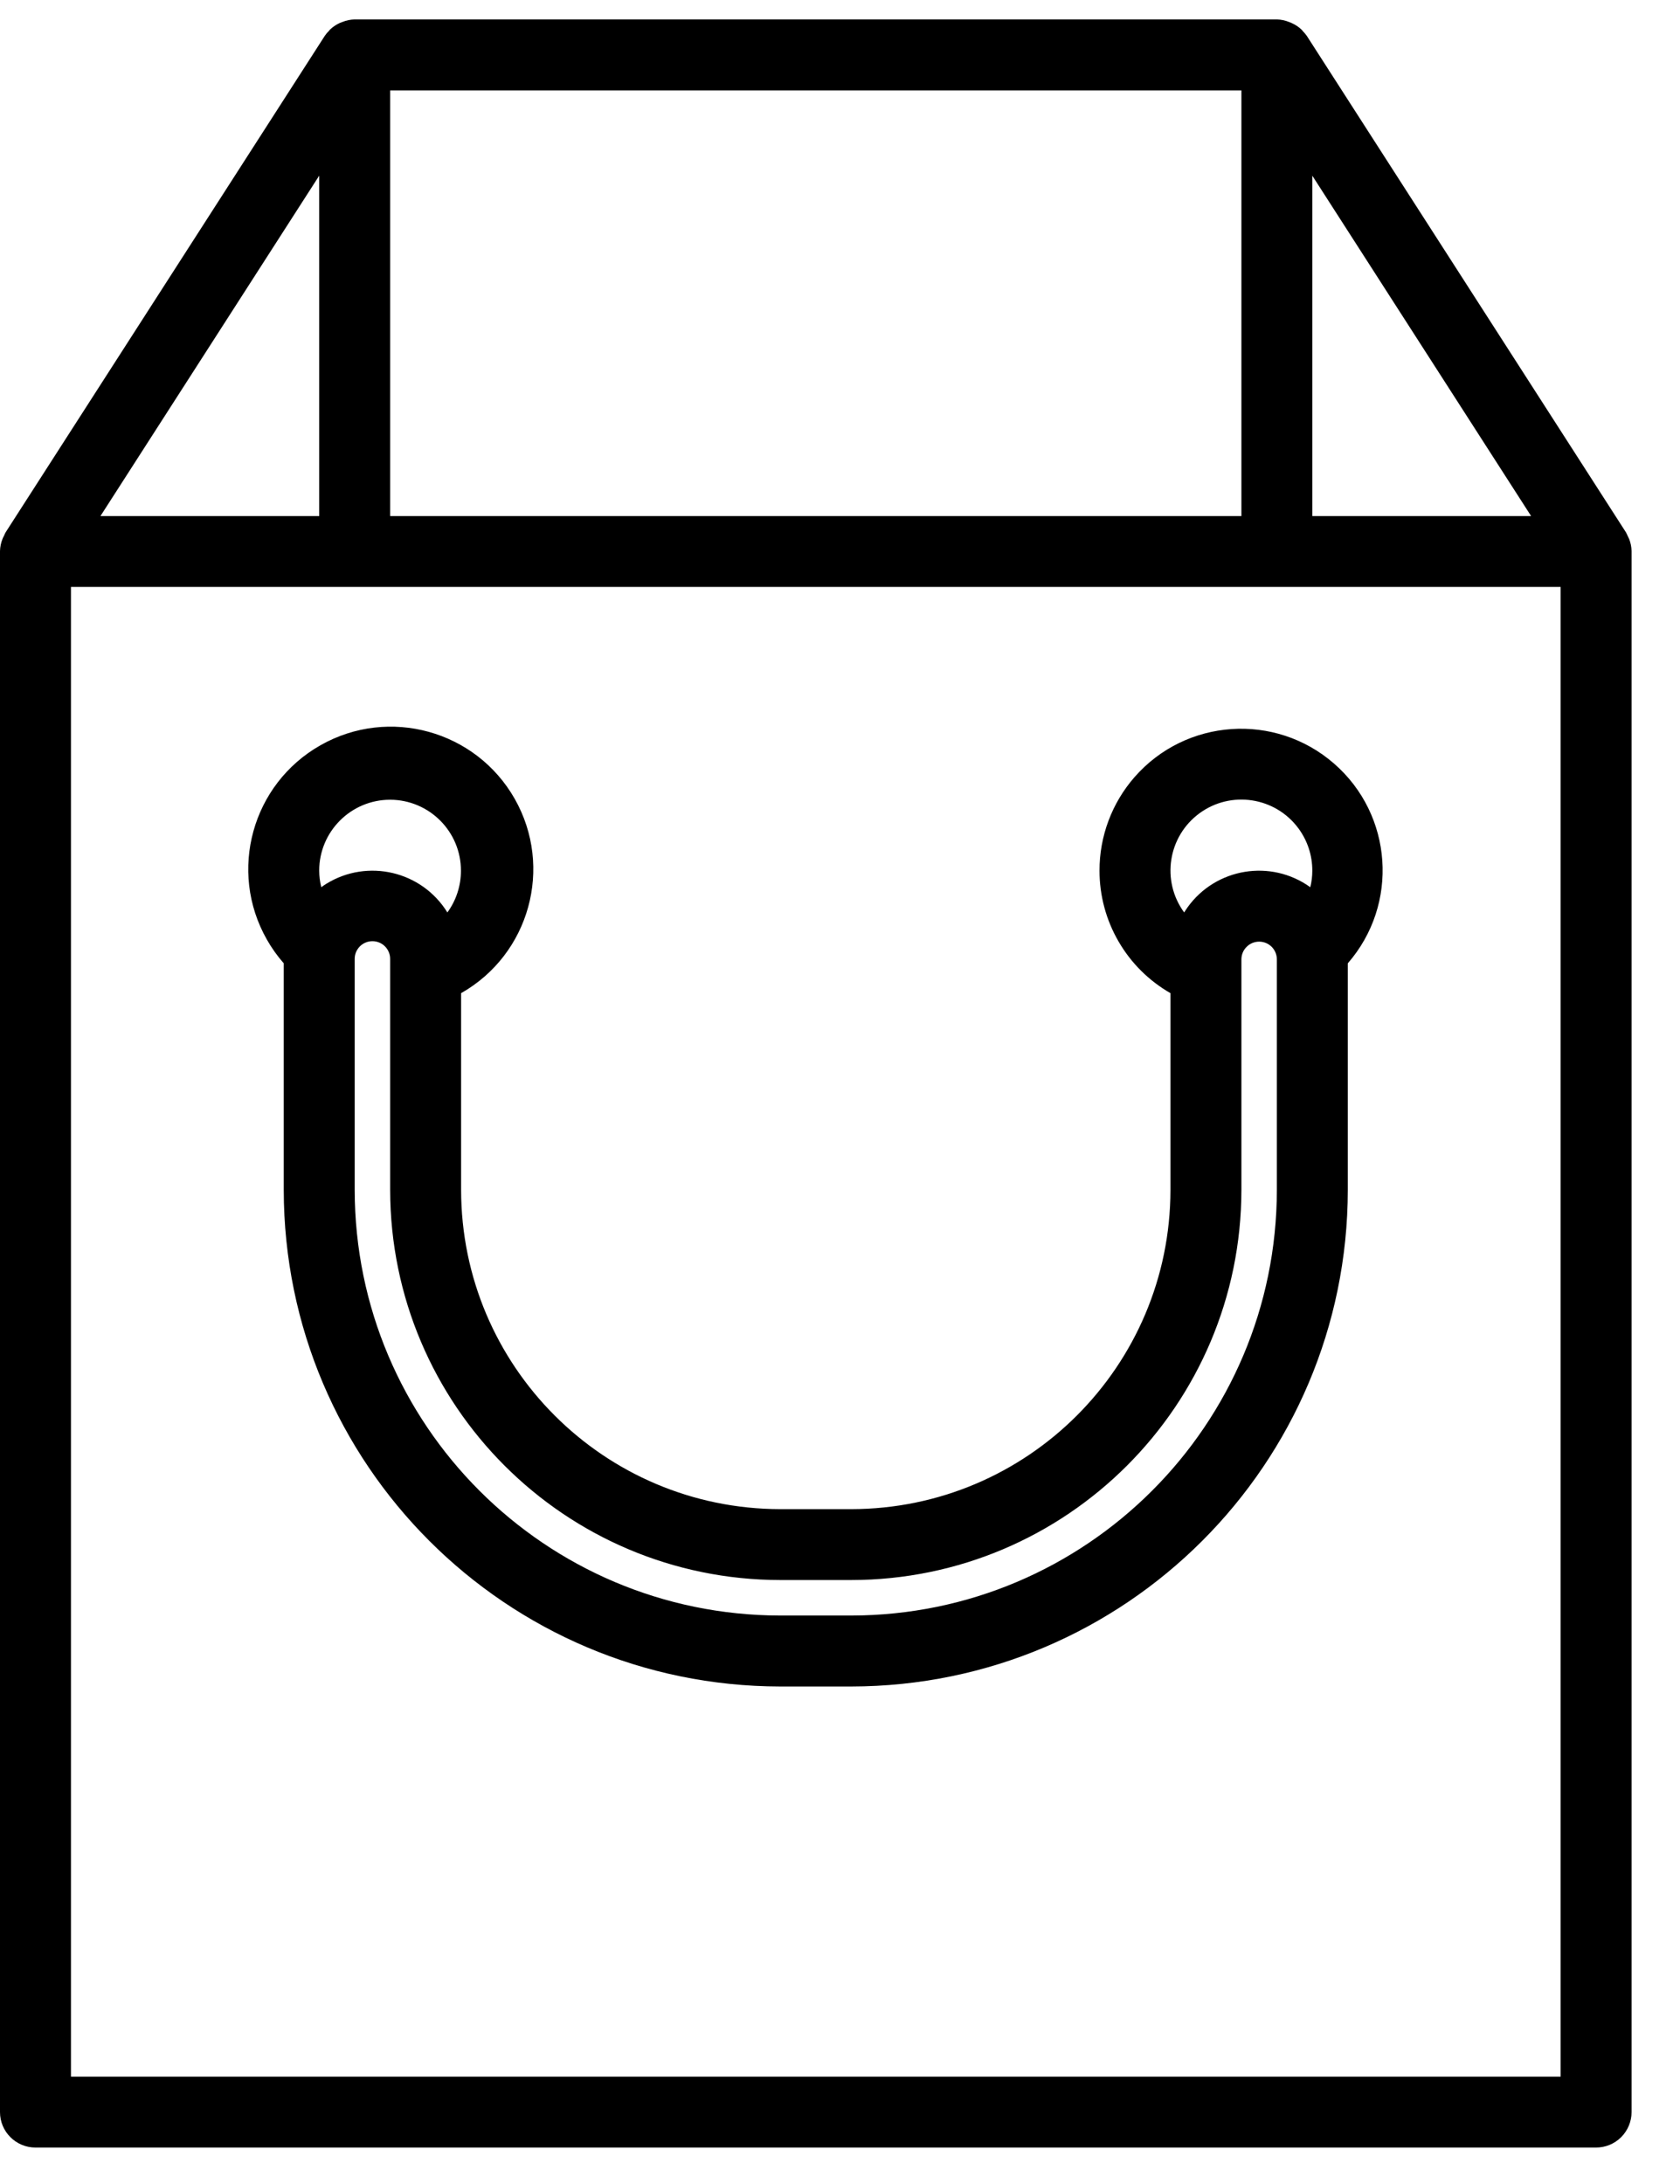 <svg width="30" height="39" viewBox="0 0 30 39" fill="none" xmlns="http://www.w3.org/2000/svg">
<path d="M29.135 9.839C29.133 9.766 29.119 9.693 29.092 9.625C29.084 9.607 29.076 9.589 29.066 9.571C29.057 9.55 29.047 9.528 29.036 9.508L23.336 0.641C23.315 0.611 23.291 0.583 23.265 0.557C23.258 0.548 23.252 0.538 23.243 0.53C23.192 0.481 23.133 0.442 23.068 0.413C23.053 0.406 23.038 0.4 23.022 0.394C22.952 0.365 22.877 0.349 22.801 0.347H6.334C6.259 0.349 6.184 0.364 6.115 0.392C6.099 0.397 6.083 0.403 6.068 0.41C6.004 0.439 5.945 0.479 5.894 0.527C5.886 0.536 5.878 0.545 5.871 0.555C5.845 0.58 5.822 0.608 5.801 0.638L0.101 9.505C0.09 9.526 0.079 9.547 0.071 9.569C0.061 9.586 0.052 9.604 0.045 9.623C0.017 9.692 0.002 9.765 0 9.839L0 37.716C0 38.066 0.284 38.349 0.633 38.349H28.501C28.669 38.349 28.83 38.283 28.949 38.164C29.068 38.045 29.135 37.884 29.135 37.716V9.839ZM27.341 9.215H23.434V3.137L27.341 9.215ZM22.168 1.614V9.215H6.967V1.614H22.168ZM5.7 3.137V9.215H1.794L5.7 3.137ZM27.868 37.083H1.267V10.481H27.868L27.868 37.083Z" fill="black"/>
<path d="M19.634 15.548C19.634 15.992 19.751 16.428 19.974 16.812C20.196 17.196 20.516 17.514 20.901 17.735V21.248C20.898 24.395 18.348 26.945 15.201 26.949H13.934C10.787 26.945 8.237 24.395 8.234 21.248V17.735C9.456 17.042 9.885 15.489 9.192 14.266C8.498 13.044 6.945 12.614 5.723 13.308C4.5 14.001 4.071 15.555 4.765 16.777C4.851 16.929 4.952 17.071 5.067 17.202V21.248C5.072 26.144 9.039 30.11 13.934 30.116H15.201C20.096 30.11 24.063 26.143 24.068 21.248V17.202C24.985 16.149 24.875 14.553 23.823 13.636C22.77 12.718 21.173 12.828 20.256 13.881C19.854 14.343 19.633 14.935 19.634 15.548ZM6.967 14.281C7.667 14.283 8.233 14.851 8.231 15.551C8.231 15.818 8.146 16.078 7.989 16.294C7.533 15.555 6.565 15.327 5.827 15.782C5.796 15.801 5.766 15.822 5.737 15.843C5.713 15.746 5.701 15.647 5.7 15.548C5.7 14.849 6.267 14.281 6.967 14.281ZM22.801 21.248C22.797 25.444 19.396 28.844 15.201 28.849H13.934C9.738 28.844 6.338 25.444 6.334 21.248V17.132C6.333 17.09 6.34 17.047 6.355 17.008C6.371 16.969 6.394 16.933 6.424 16.902C6.453 16.872 6.488 16.848 6.527 16.832C6.566 16.815 6.608 16.807 6.65 16.807C6.693 16.807 6.735 16.815 6.774 16.832C6.813 16.848 6.848 16.872 6.877 16.902C6.907 16.933 6.93 16.969 6.945 17.008C6.961 17.047 6.968 17.09 6.967 17.132V21.248C6.972 25.094 10.088 28.211 13.934 28.215H15.201C19.047 28.211 22.163 25.094 22.168 21.248V17.132C22.168 17.048 22.201 16.967 22.261 16.908C22.32 16.848 22.401 16.815 22.485 16.815C22.569 16.815 22.649 16.848 22.709 16.908C22.768 16.967 22.801 17.048 22.801 17.132V21.248ZM23.434 15.548C23.434 15.647 23.422 15.746 23.398 15.843C22.694 15.337 21.712 15.498 21.206 16.203C21.185 16.233 21.165 16.263 21.146 16.294C20.733 15.729 20.855 14.937 21.419 14.523C21.983 14.11 22.776 14.232 23.189 14.796C23.349 15.014 23.435 15.278 23.434 15.548Z" fill="black"/>
</svg>
